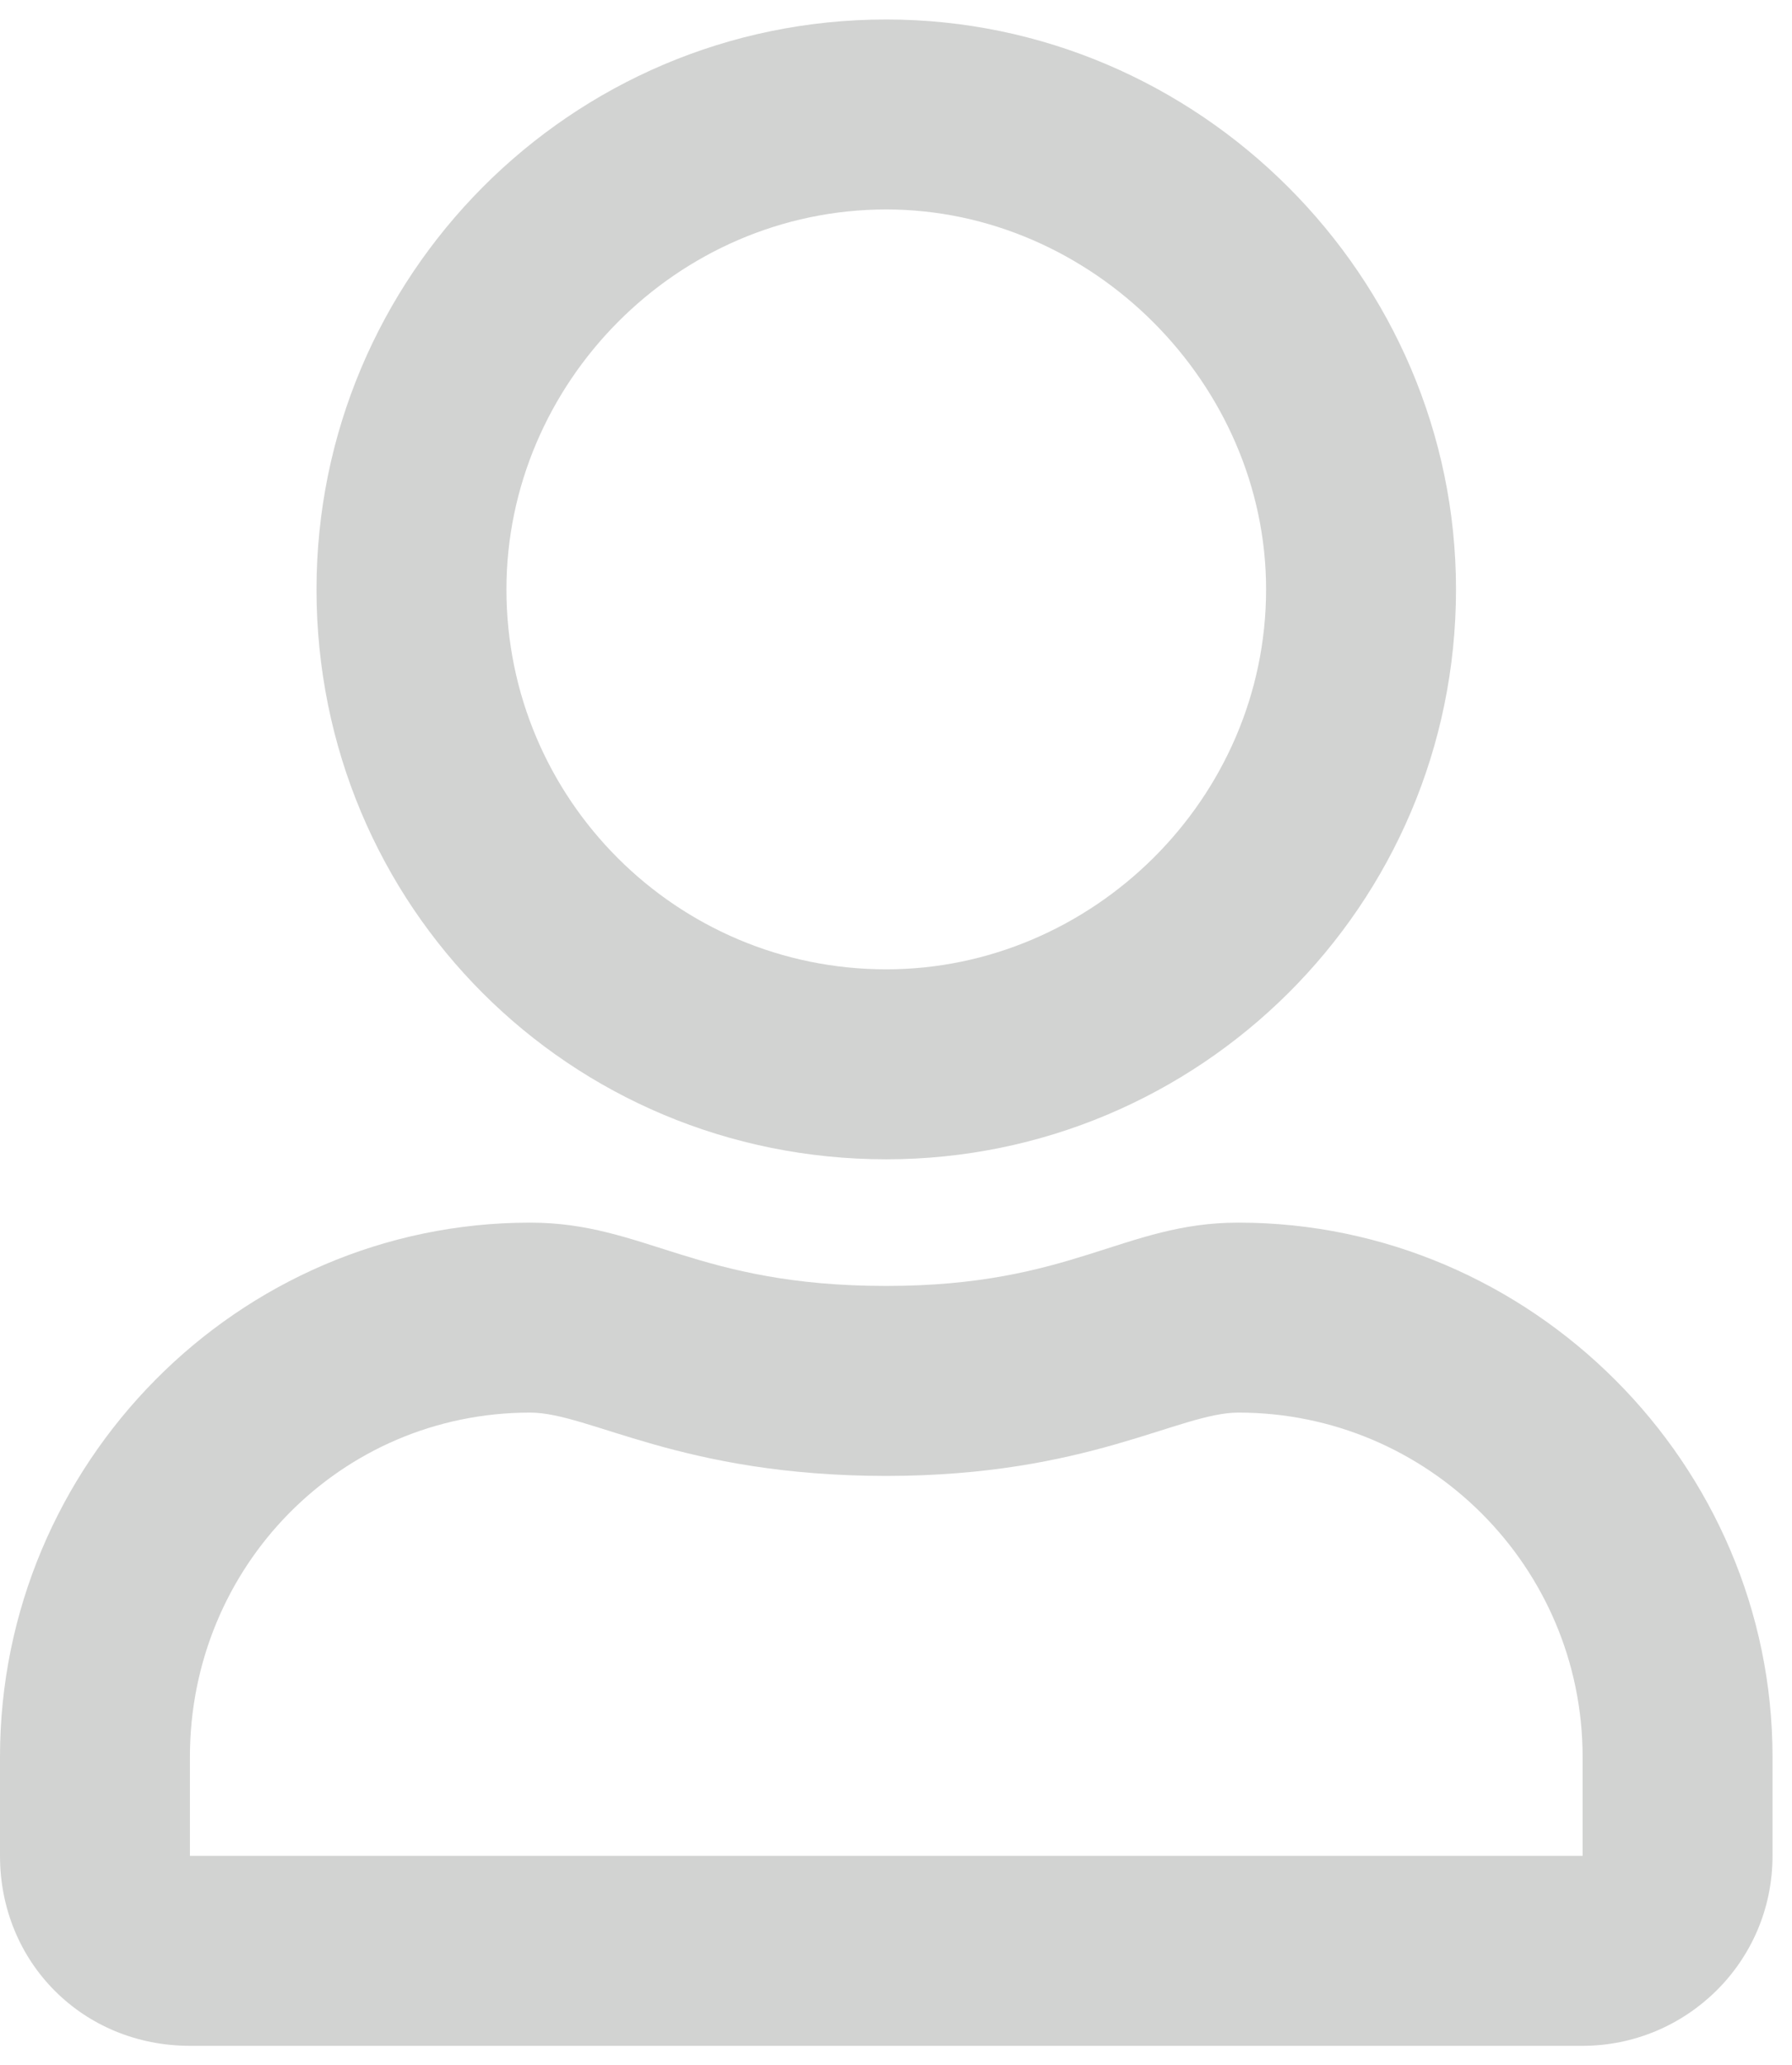<svg width="46" height="53" viewBox="0 0 46 53" fill="none" xmlns="http://www.w3.org/2000/svg"><path d="M31.789 31.375C28.844 31.375 27.523 33 22.75 33C17.875 33 16.555 31.375 13.609 31.375C6.094 31.375 0 37.57 0 45.086V47.625C0 50.367 2.133 52.5 4.875 52.5H40.625C43.266 52.5 45.5 50.367 45.5 47.625V45.086C45.5 37.57 39.305 31.375 31.789 31.375ZM40.625 47.625H4.875V45.086C4.875 40.211 8.734 36.25 13.609 36.25C15.133 36.25 17.469 37.875 22.75 37.875C27.93 37.875 30.266 36.25 31.789 36.25C36.664 36.25 40.625 40.211 40.625 45.086V47.625ZM22.75 29.75C30.773 29.75 37.375 23.25 37.375 15.125C37.375 7.102 30.773 0.5 22.75 0.5C14.625 0.5 8.125 7.102 8.125 15.125C8.125 23.25 14.625 29.75 22.75 29.75ZM22.75 5.375C28.031 5.375 32.5 9.844 32.5 15.125C32.5 20.508 28.031 24.875 22.75 24.875C17.367 24.875 13 20.508 13 15.125C13 9.844 17.367 5.375 22.75 5.375Z" fill="#D2D3D2"></path></svg>